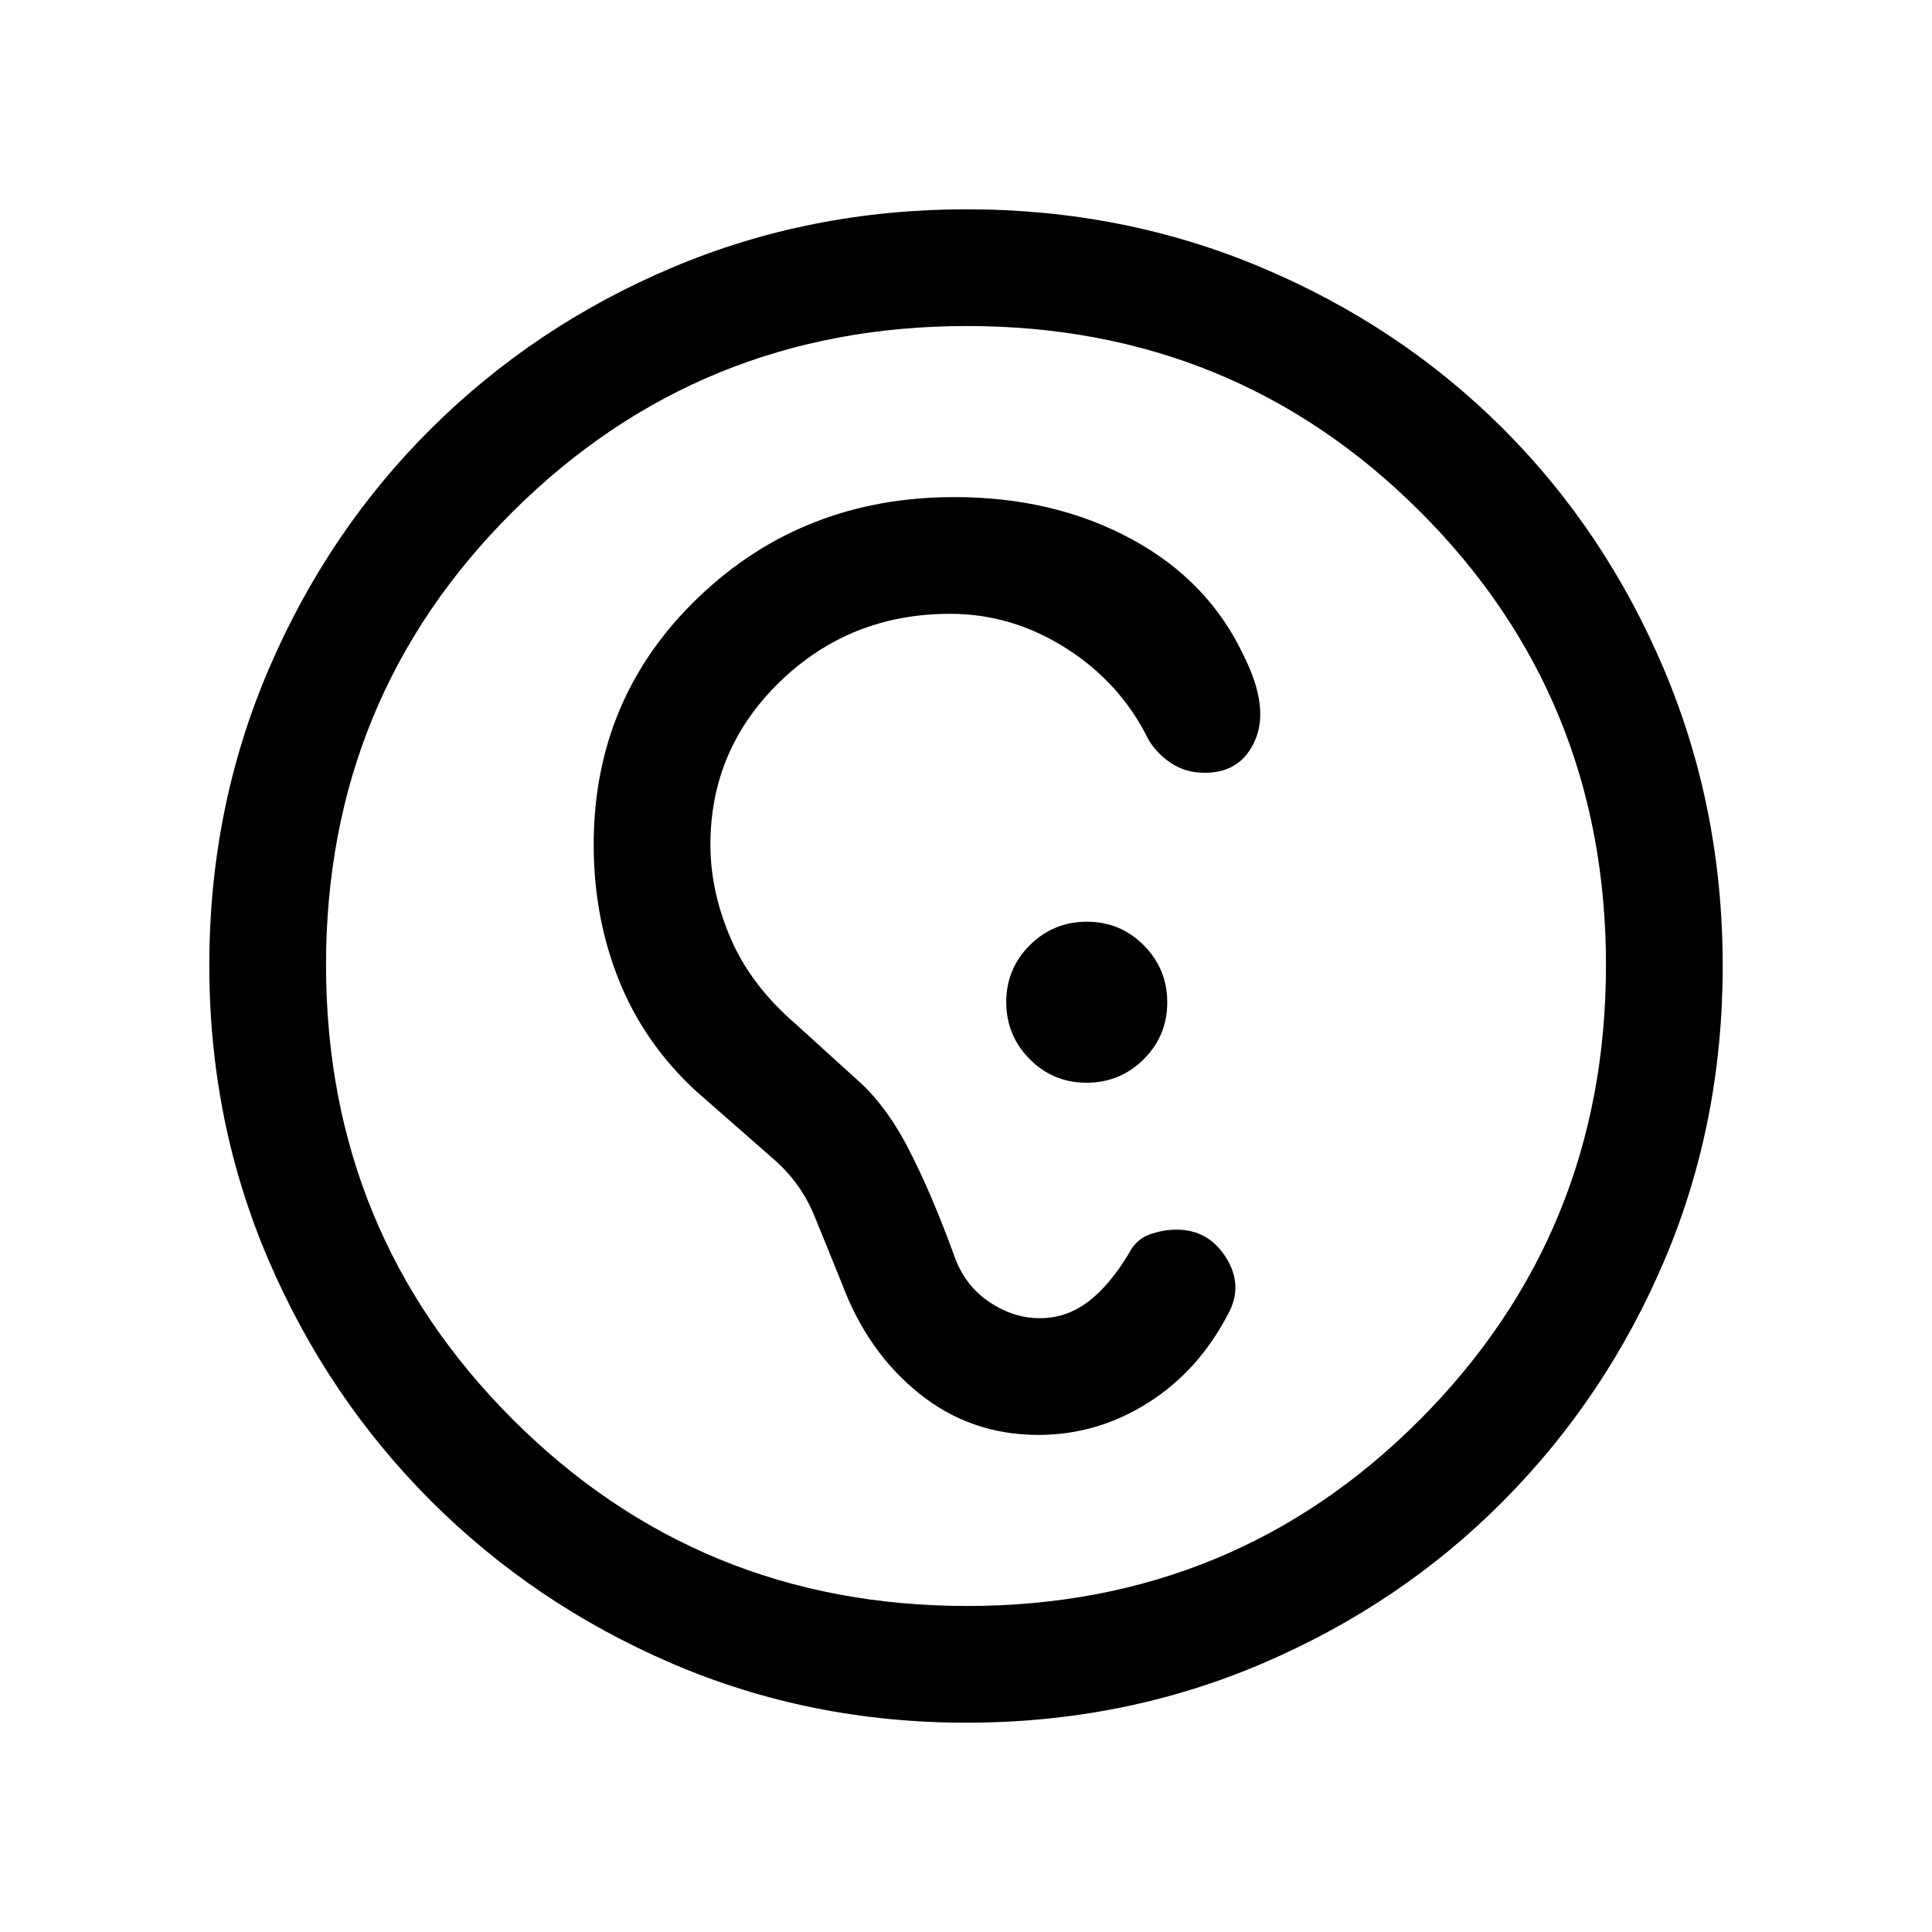 <svg xmlns="http://www.w3.org/2000/svg" height="20" viewBox="0 -960 960 960" width="20"><path d="M480.13-104q-77.68 0-146.07-29.36-68.39-29.36-119.84-80.76-51.45-51.4-80.83-119.88Q104-402.47 104-480.32q0-78.11 29.42-146.92 29.42-68.8 80.92-119.91 51.5-51.12 119.87-79.98Q402.59-856 480.32-856q78.1 0 146.91 29.08 68.8 29.08 119.71 80t79.99 119.76Q856-558.32 856-480.05q0 77.96-28.84 146.01t-79.91 119.6q-51.07 51.55-119.94 81Q558.44-104 480.13-104Zm.33-58q132.97 0 225.25-92.74Q798-347.49 798-480.46t-92.29-225.25Q613.43-798 480.46-798t-225.72 92.29Q162-613.43 162-480.46t92.74 225.72Q347.49-162 480.46-162ZM516-247q-33.62 0-59.23-20.54-25.62-20.54-38.31-54.38-6.97-17.21-13.7-33.71-6.73-16.51-20.14-28.22l-38.77-34q-25.7-23.69-38.27-55Q295-504.16 295-540.28q0-73.03 52.01-122.87 52-49.85 127.25-49.85 49.44 0 88.03 20.89t56.02 58.57q12.38 25 5.37 41.27Q616.67-576 598.66-576q-9.5 0-16.68-4.77-7.19-4.77-11.29-11.69-13.8-28.11-40.78-45.32Q502.92-655 472.13-655q-49.63 0-84.38 33.54Q353-587.93 353-540.29q0 23.14 10.04 46.5t32.11 42.41l30 27.23q14.7 12.69 26.04 34.53 11.35 21.85 22.58 52.54 5.01 15.16 17.22 23.62 12.2 8.46 25.68 8.46 13.1 0 23.76-7.99 10.65-7.98 20.26-23.78 3.69-7.38 10.48-9.81 6.79-2.42 13.42-2.42 15.88 0 24.61 13.88 8.72 13.89 1.11 27.89-14.69 28.38-39.91 44.31Q545.19-247 516-247Zm23.91-175q16.63 0 28.36-11.64T580-461.91q0-16.63-11.64-28.36T540.09-502q-16.63 0-28.36 11.64T500-462.09q0 16.63 11.64 28.36T539.91-422Z"/></svg>